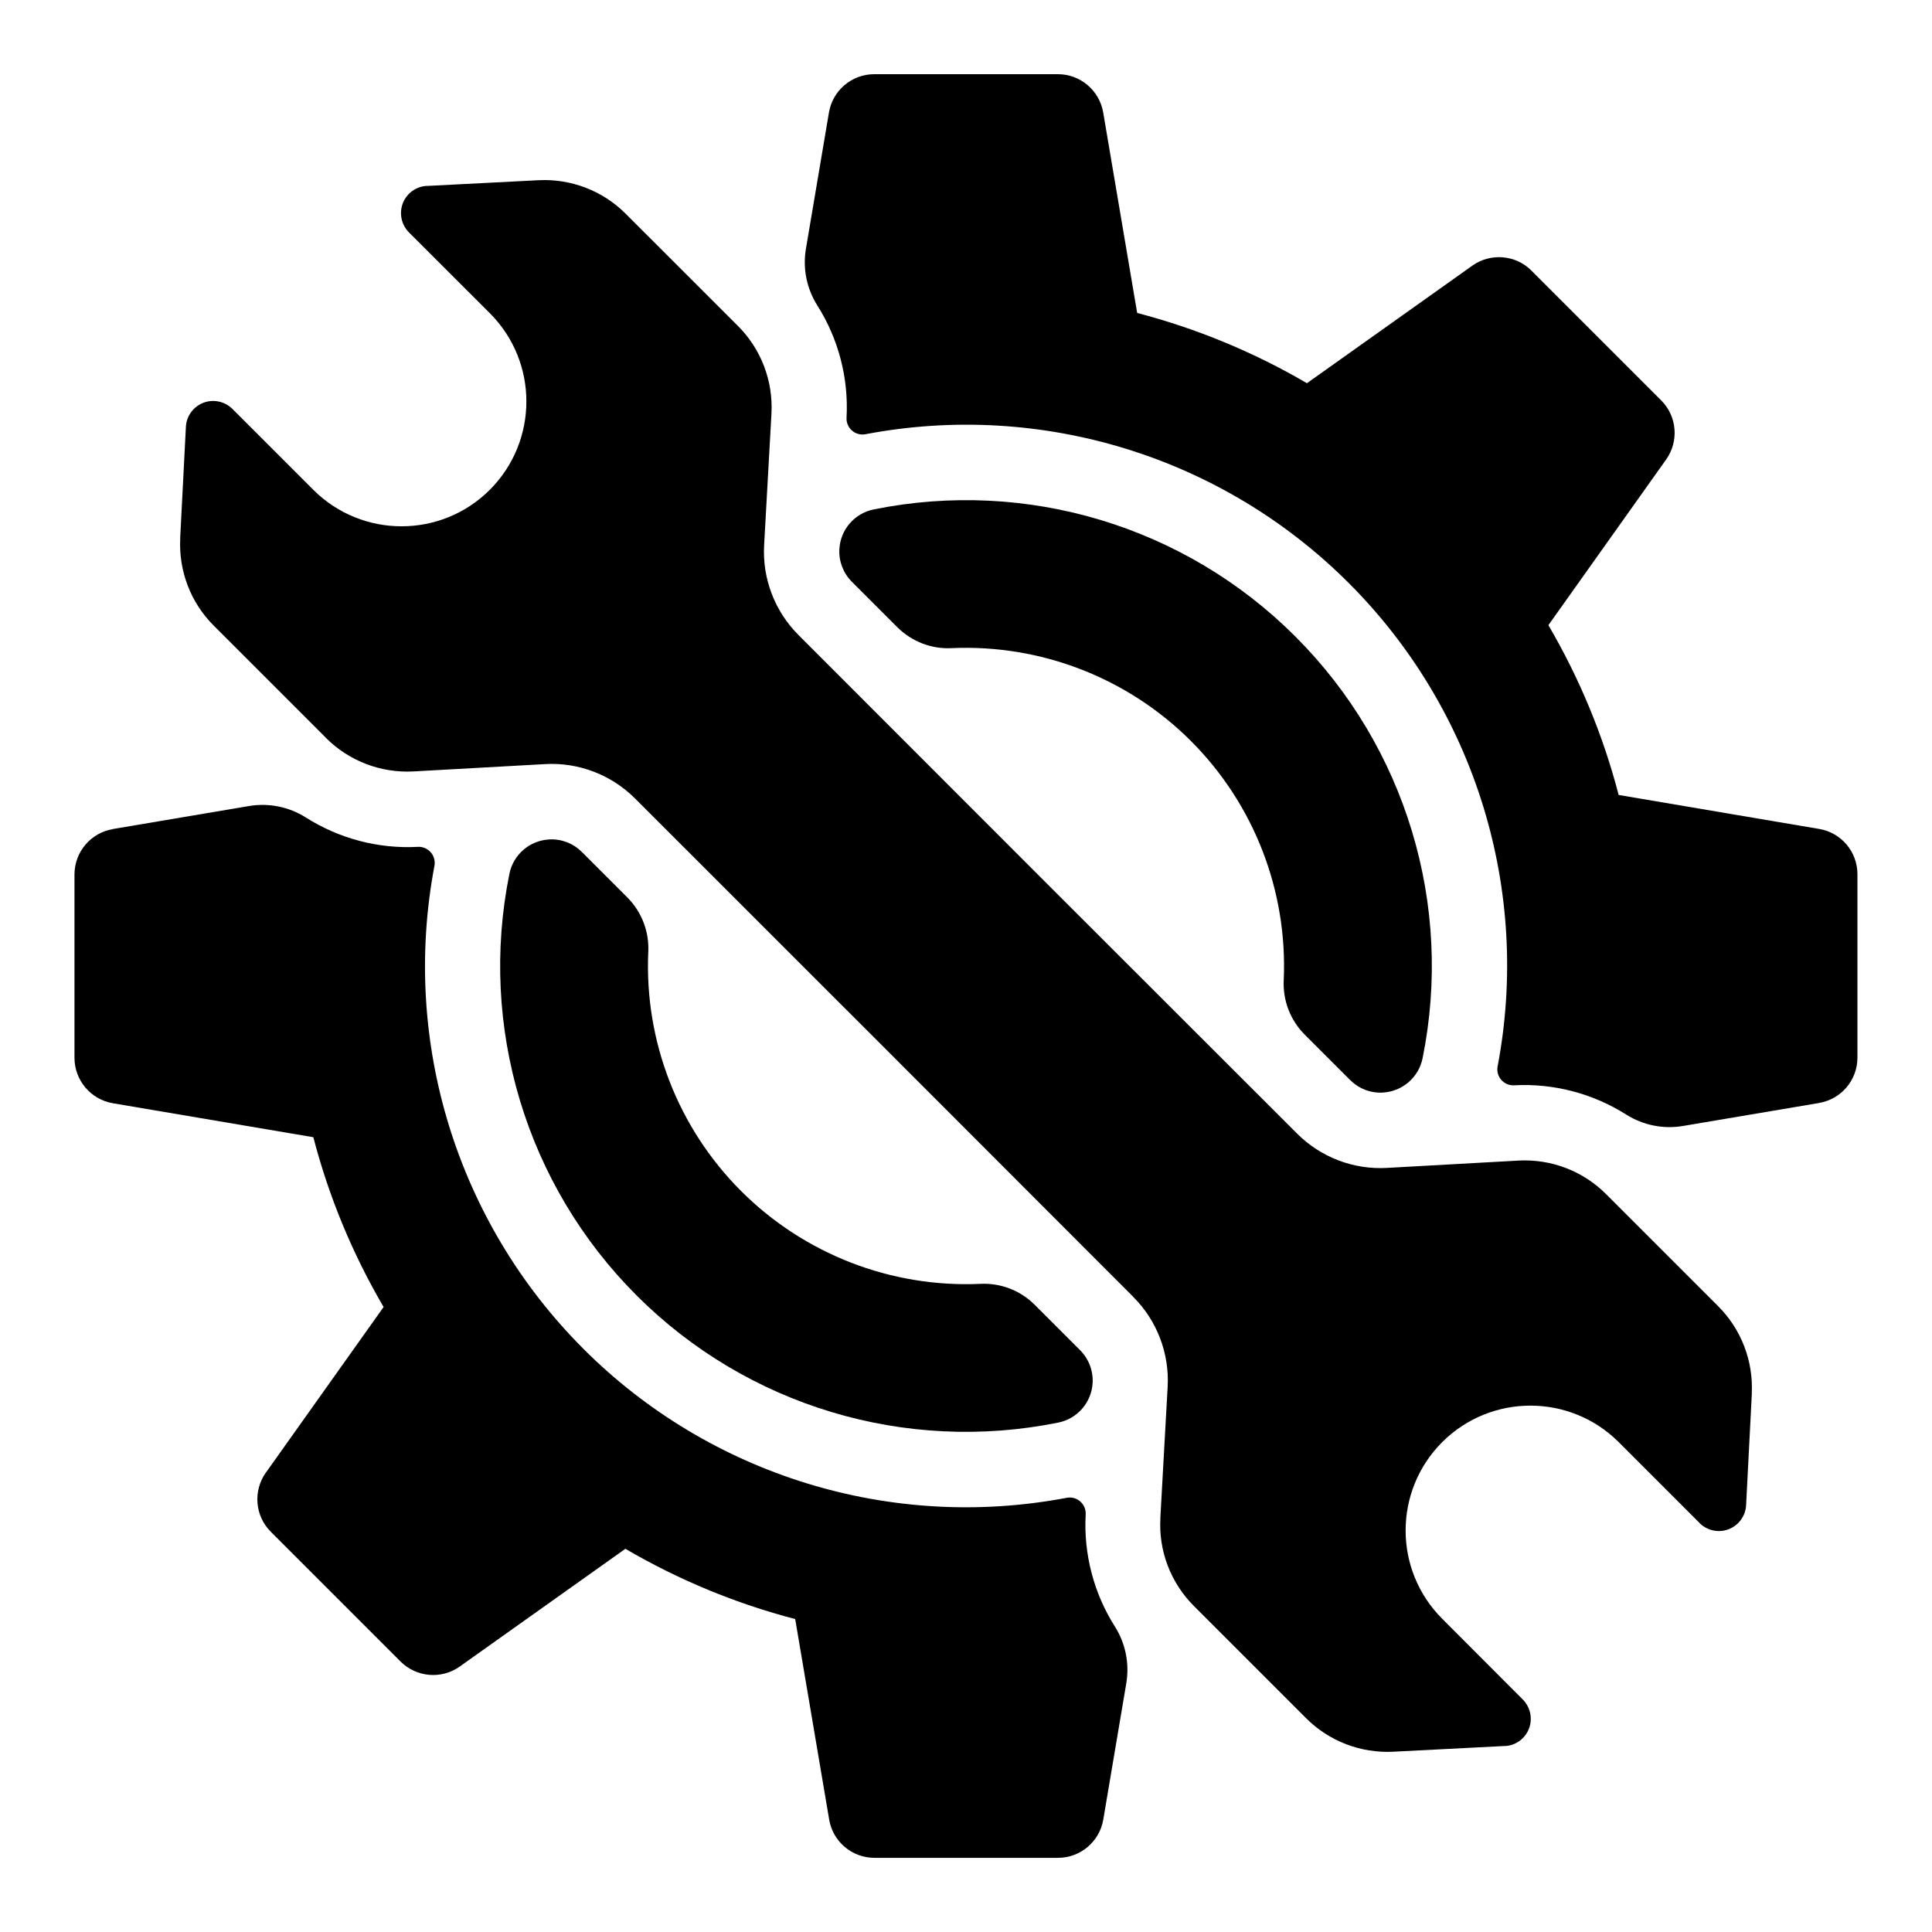 <?xml version="1.0" encoding="UTF-8"?>
<svg width="100pt" height="100pt" version="1.1" viewBox="0 0 100 100" xmlns="http://www.w3.org/2000/svg">
 <g>
  <path d="m41.328 32.867c-1.227-1.227-1.875-2.922-1.777-4.652l0.379-6.805c0.094-1.691-0.535-3.34-1.734-4.539l-5.812-5.809c-1.188-1.191-2.828-1.82-4.508-1.734l-5.781 0.297v-0.004c-0.559 0.027-1.043 0.383-1.246 0.902-0.199 0.523-0.074 1.109 0.32 1.508l4.184 4.18c2.523 2.523 2.523 6.613 0 9.141-2.523 2.519-6.613 2.519-9.137 0l-4.184-4.184c-0.398-0.395-0.984-0.52-1.508-0.32-0.52 0.203-0.875 0.688-0.902 1.246l-0.297 5.781 0.004-0.004c-0.086 1.684 0.543 3.324 1.734 4.512l5.812 5.812h-0.004c1.199 1.199 2.848 1.828 4.539 1.734l6.805-0.379h-0.004c1.734-0.098 3.43 0.551 4.656 1.777l12.902 12.898 12.891 12.902v0.004c1.227 1.227 1.875 2.922 1.777 4.656l-0.379 6.805 0.004-0.004c-0.098 1.691 0.535 3.34 1.734 4.539l5.812 5.812-0.004-0.004c1.191 1.191 2.832 1.82 4.512 1.734l5.781-0.297v0.004c0.555-0.027 1.043-0.383 1.242-0.902 0.199-0.523 0.074-1.109-0.32-1.508l-4.172-4.18c-2.523-2.523-2.523-6.613 0-9.141 2.523-2.519 6.613-2.519 9.137 0l4.188 4.188h-0.004c0.398 0.395 0.984 0.52 1.508 0.32 0.52-0.203 0.875-0.688 0.902-1.246l0.297-5.781-0.004 0.004c0.086-1.684-0.543-3.324-1.734-4.516l-5.812-5.812 0.004 0.004c-1.199-1.199-2.848-1.828-4.539-1.734l-6.805 0.379h0.004c-1.734 0.098-3.43-0.551-4.656-1.781l-12.902-12.891z"/>
  <path d="m32.949 67.051c5.711 5.715 13.906 8.184 21.824 6.582 0.996-0.199 1.727-1.047 1.781-2.055 0.035-0.629-0.199-1.238-0.641-1.684l-2.379-2.379c-0.746-0.734-1.766-1.121-2.812-1.062-4.609 0.203-9.098-1.543-12.363-4.805-3.266-3.266-5.008-7.754-4.805-12.367 0.055-1.047-0.332-2.066-1.066-2.812l-2.375-2.375h-0.004c-0.441-0.445-1.055-0.68-1.68-0.645-1.012 0.055-1.859 0.781-2.062 1.777-1.602 7.918 0.867 16.113 6.582 21.824z"/>
  <path d="m30.191 69.809c-6.543-6.547-9.426-15.906-7.703-25 0.043-0.25-0.027-0.508-0.195-0.695-0.168-0.191-0.414-0.297-0.664-0.281h-0.004c-2.047 0.109-4.074-0.426-5.805-1.527-0.871-0.547-1.914-0.758-2.93-0.586l-7.051 1.191v0.004c-1.145 0.191-1.98 1.184-1.984 2.344v9.5c0.004 1.156 0.84 2.148 1.984 2.344l10.375 1.758h0.004c0.801 3.082 2.027 6.039 3.637 8.789l-6.094 8.574v-0.004c-0.672 0.949-0.566 2.242 0.254 3.062l6.719 6.719c0.824 0.82 2.117 0.93 3.062 0.258l8.574-6.094c2.75 1.609 5.707 2.832 8.789 3.637l1.758 10.375v0.004c0.191 1.141 1.184 1.98 2.344 1.98h9.5c1.16 0 2.152-0.84 2.344-1.98l1.191-7.051v-0.004c0.172-1.012-0.035-2.055-0.586-2.93-1.098-1.73-1.629-3.766-1.516-5.812 0.016-0.254-0.09-0.5-0.281-0.668-0.188-0.168-0.445-0.238-0.695-0.191-9.105 1.727-18.477-1.16-25.027-7.715z"/>
  <path d="m67.051 32.949c-5.711-5.715-13.906-8.184-21.824-6.582-0.996 0.199-1.727 1.047-1.781 2.055-0.035 0.629 0.199 1.238 0.641 1.684l2.375 2.375c0.75 0.738 1.77 1.125 2.812 1.066 4.613-0.203 9.102 1.543 12.367 4.805 3.266 3.266 5.008 7.754 4.805 12.367-0.055 1.047 0.332 2.066 1.066 2.812l2.375 2.375h0.004c0.441 0.445 1.055 0.68 1.68 0.645 1.012-0.055 1.859-0.781 2.062-1.777 1.602-7.918-0.867-16.113-6.582-21.824z"/>
  <path d="m76.219 13.742-8.574 6.094h0.004c-2.75-1.609-5.707-2.832-8.789-3.637l-1.758-10.375c-0.195-1.145-1.188-1.984-2.344-1.984h-9.508c-1.16 0-2.152 0.84-2.344 1.984l-1.191 7.051c-0.172 1.012 0.035 2.055 0.586 2.93 1.098 1.73 1.629 3.766 1.516 5.812-0.016 0.254 0.09 0.5 0.281 0.668 0.188 0.168 0.445 0.238 0.695 0.191 9.102-1.73 18.469 1.152 25.02 7.703 6.551 6.551 9.434 15.918 7.703 25.02-0.047 0.25 0.023 0.508 0.191 0.695 0.168 0.191 0.414 0.297 0.668 0.281 2.043-0.109 4.074 0.422 5.805 1.52 0.871 0.547 1.914 0.758 2.93 0.586l7.051-1.191v-0.004c1.145-0.191 1.98-1.184 1.98-2.344v-9.492c0-1.16-0.836-2.152-1.98-2.344l-10.375-1.758h-0.004c-0.801-3.082-2.027-6.039-3.637-8.789l6.094-8.574c0.672-0.945 0.566-2.238-0.254-3.059l-6.719-6.719v-0.004c-0.82-0.812-2.102-0.922-3.047-0.262z"/>
 </g>
</svg>
